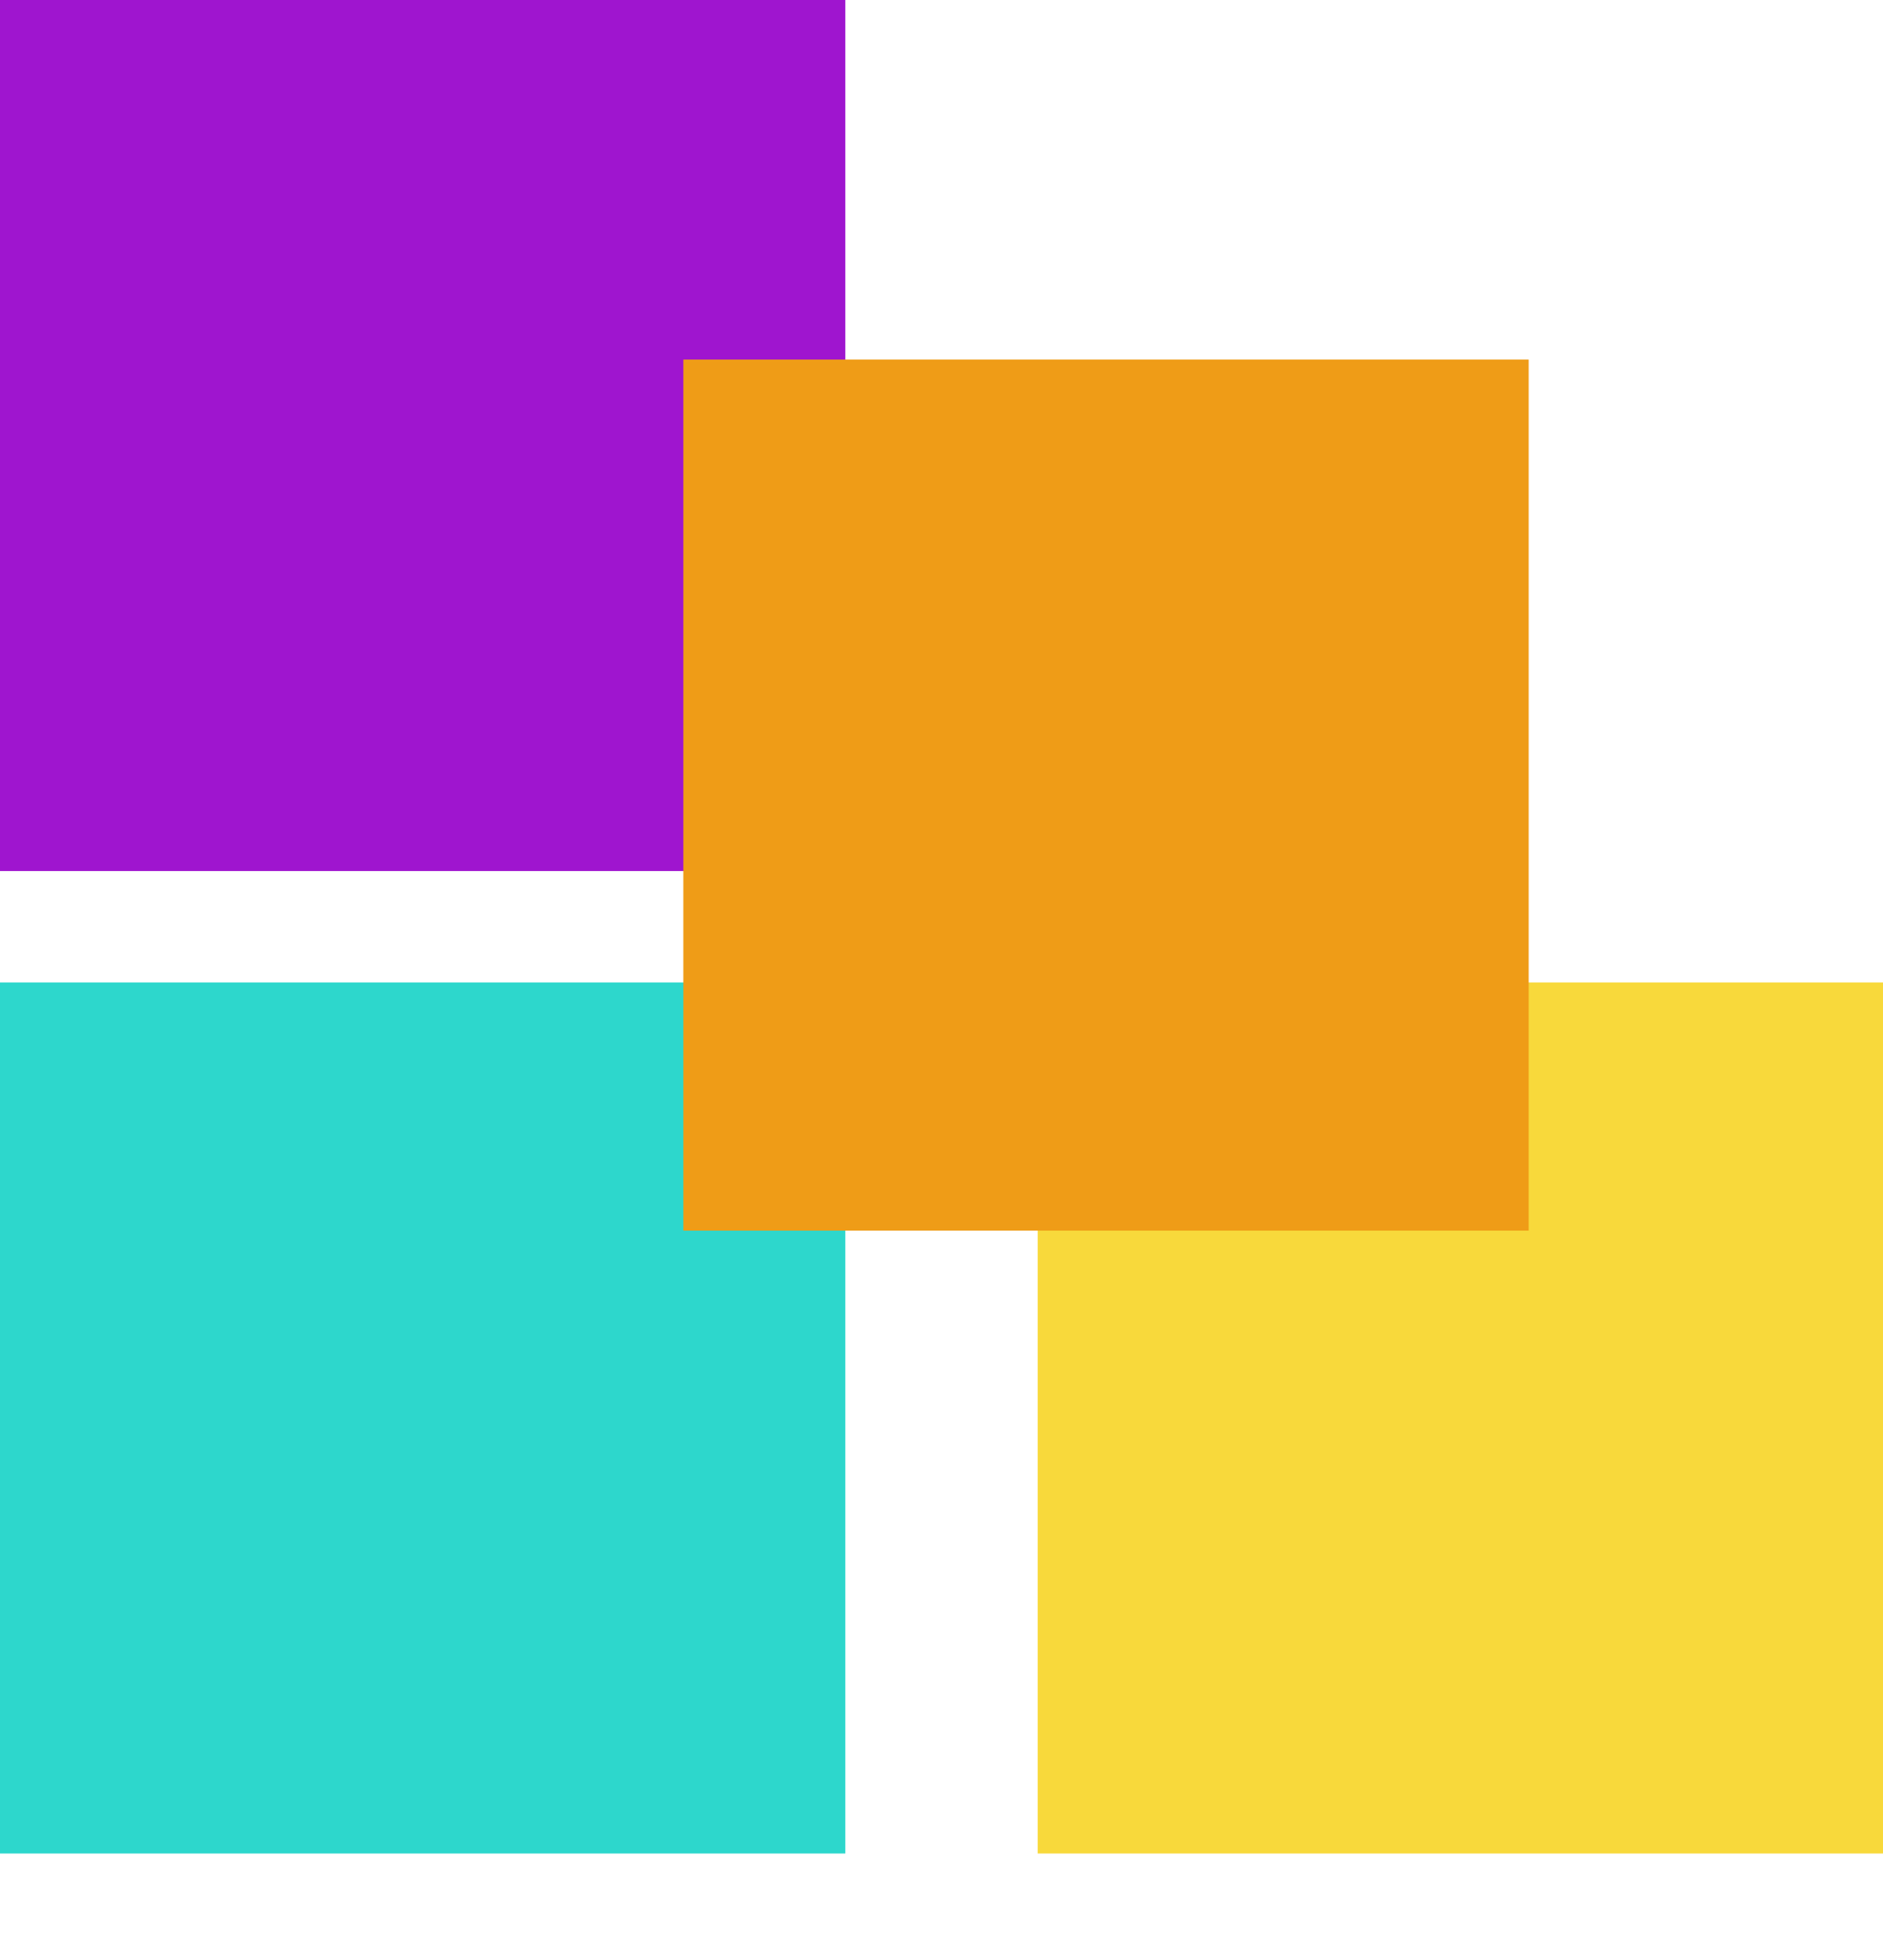 <svg width="372" height="387" viewBox="0 0 372 387" fill="none" xmlns="http://www.w3.org/2000/svg">
<rect width="167" height="172" fill="#9F15CF"/>
<rect y="194" width="167" height="172" fill="#2DD7CC"/>
<rect x="205" y="194" width="167" height="172" fill="#F8D93B"/>
<rect x="135" y="71" width="167" height="172" fill="#EF9C17"/>
</svg>
